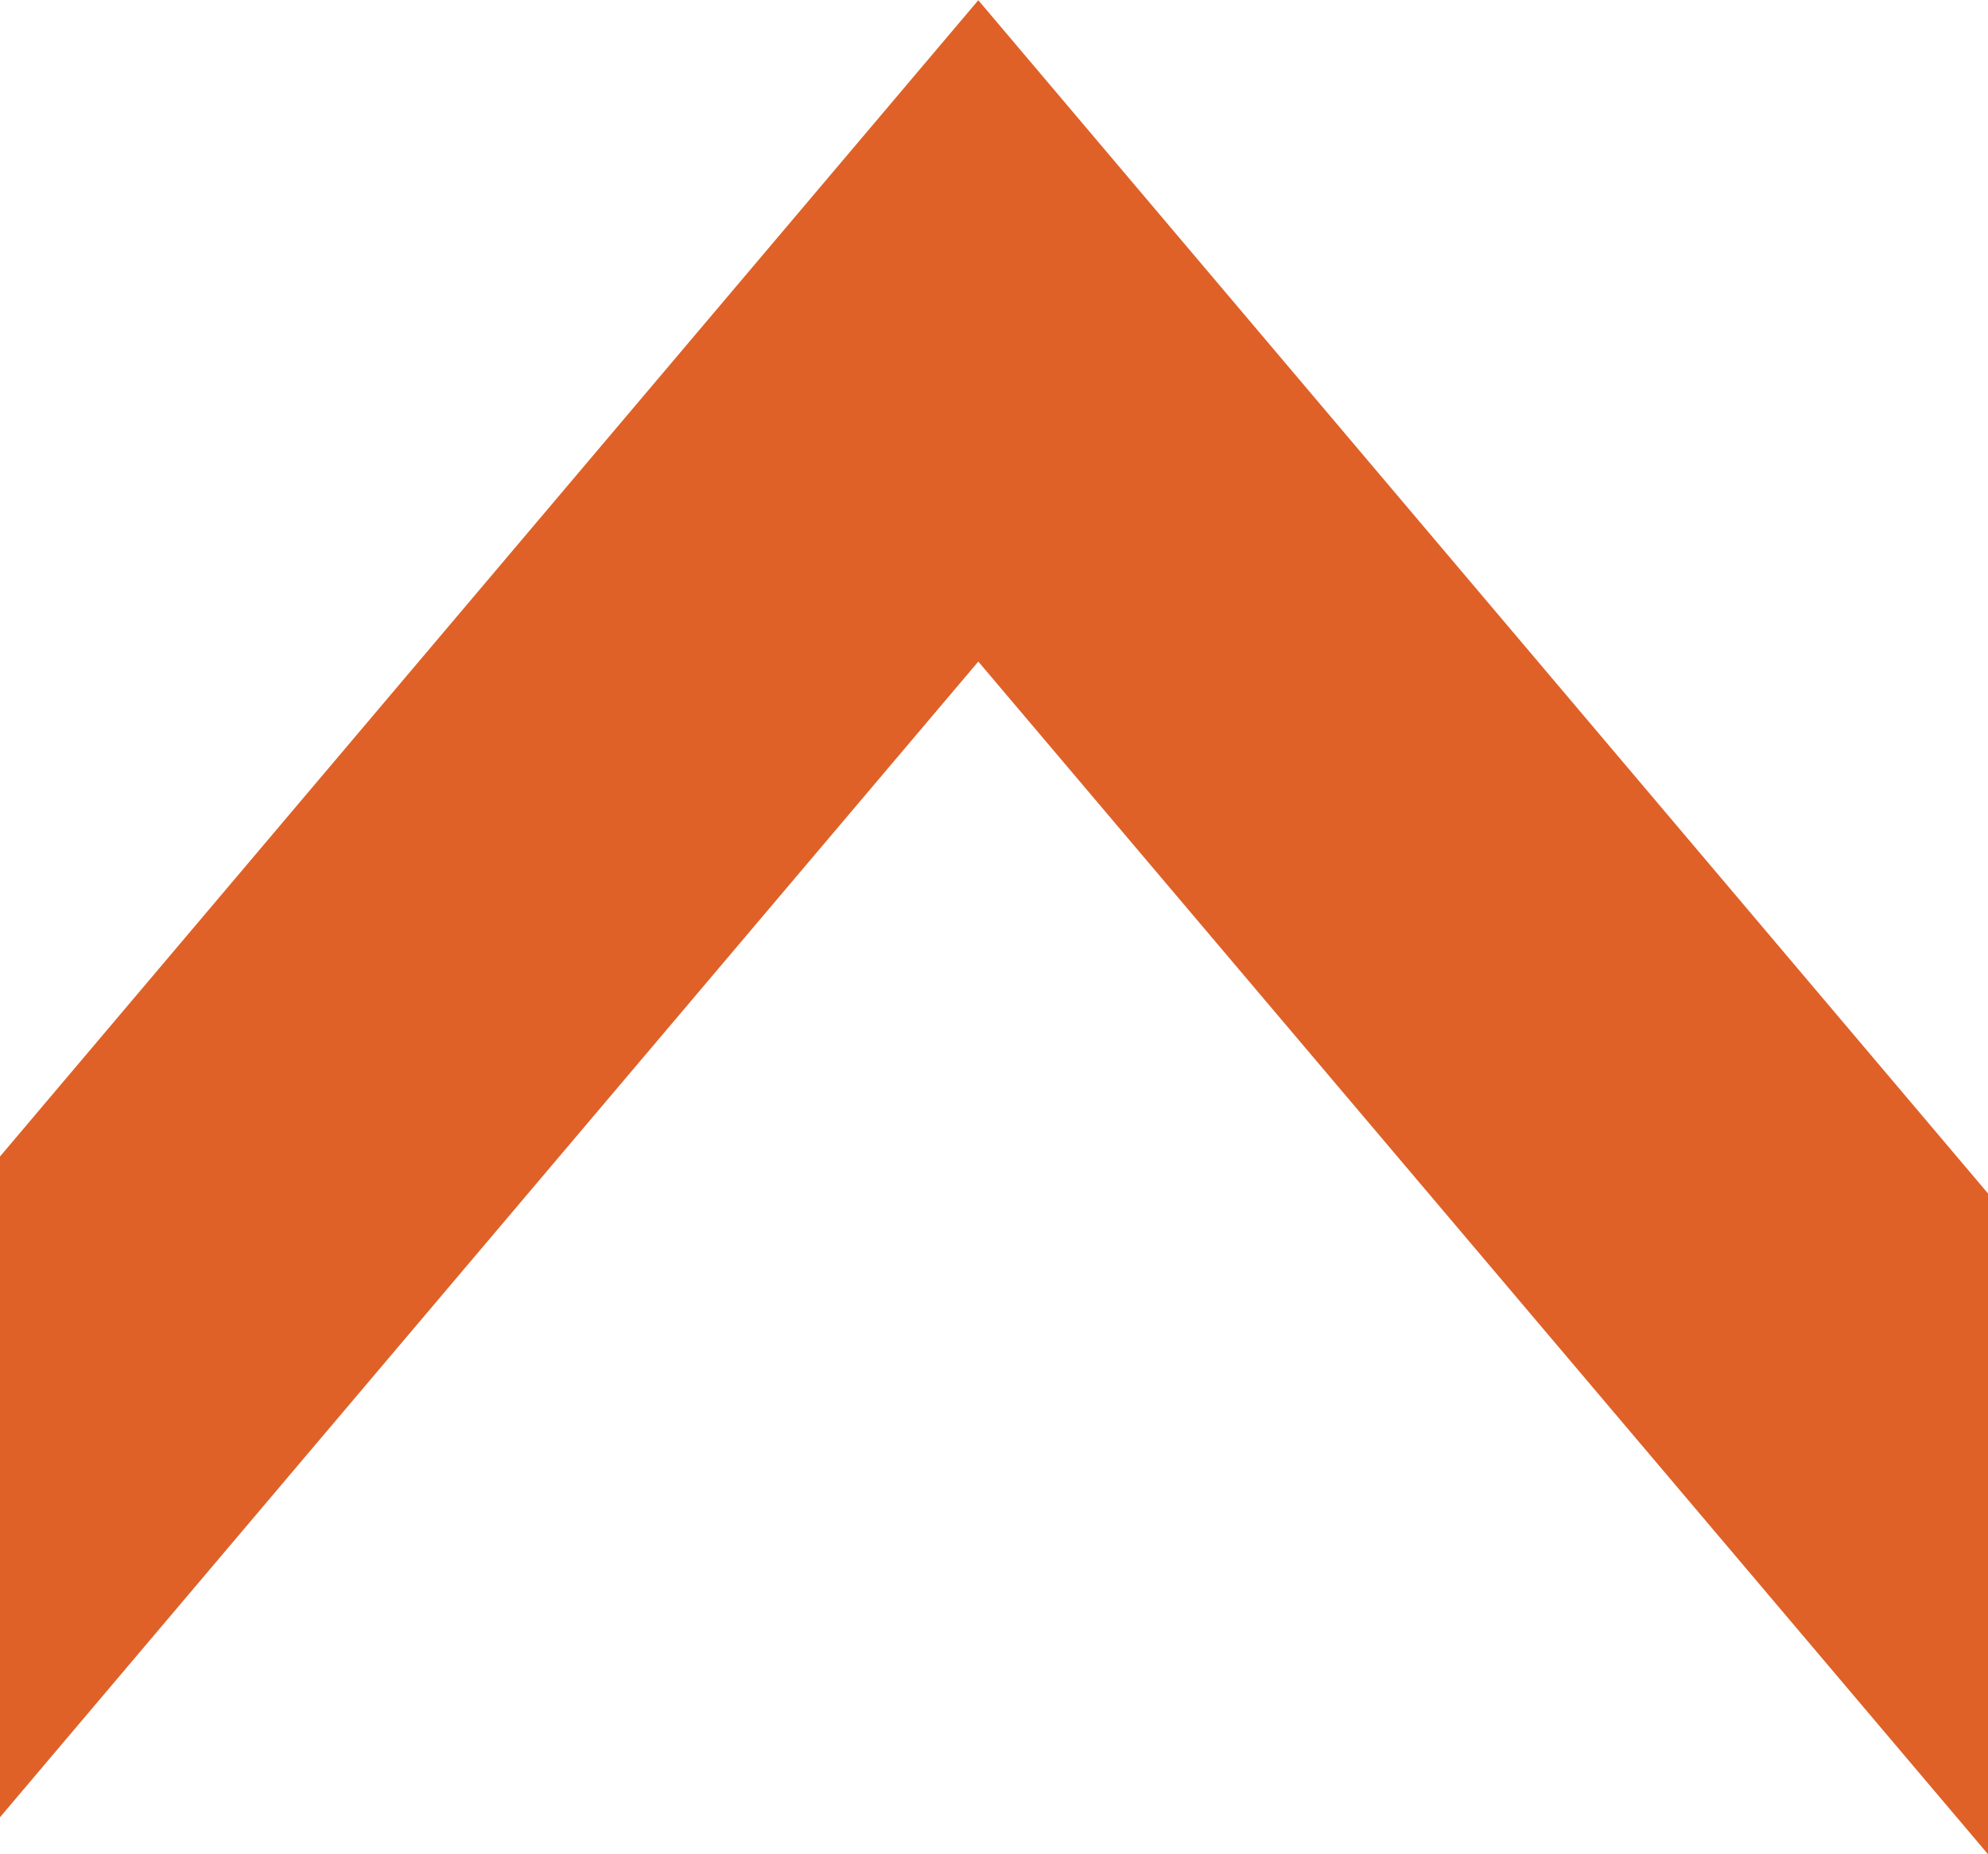<svg xmlns="http://www.w3.org/2000/svg" width="9.63" height="8.98" viewBox="0 0 9.63 8.98">
  <g id="Group_6231" data-name="Group 6231" transform="translate(0 8.98) rotate(-90)">
    <path id="Path_3369" data-name="Path 3369" d="M0,9.63,5.776,4.739.179,0h3.2l5.6,4.739L3.2,9.63Z" transform="translate(0 0)" fill="#df6128"/>
  </g>
</svg>
